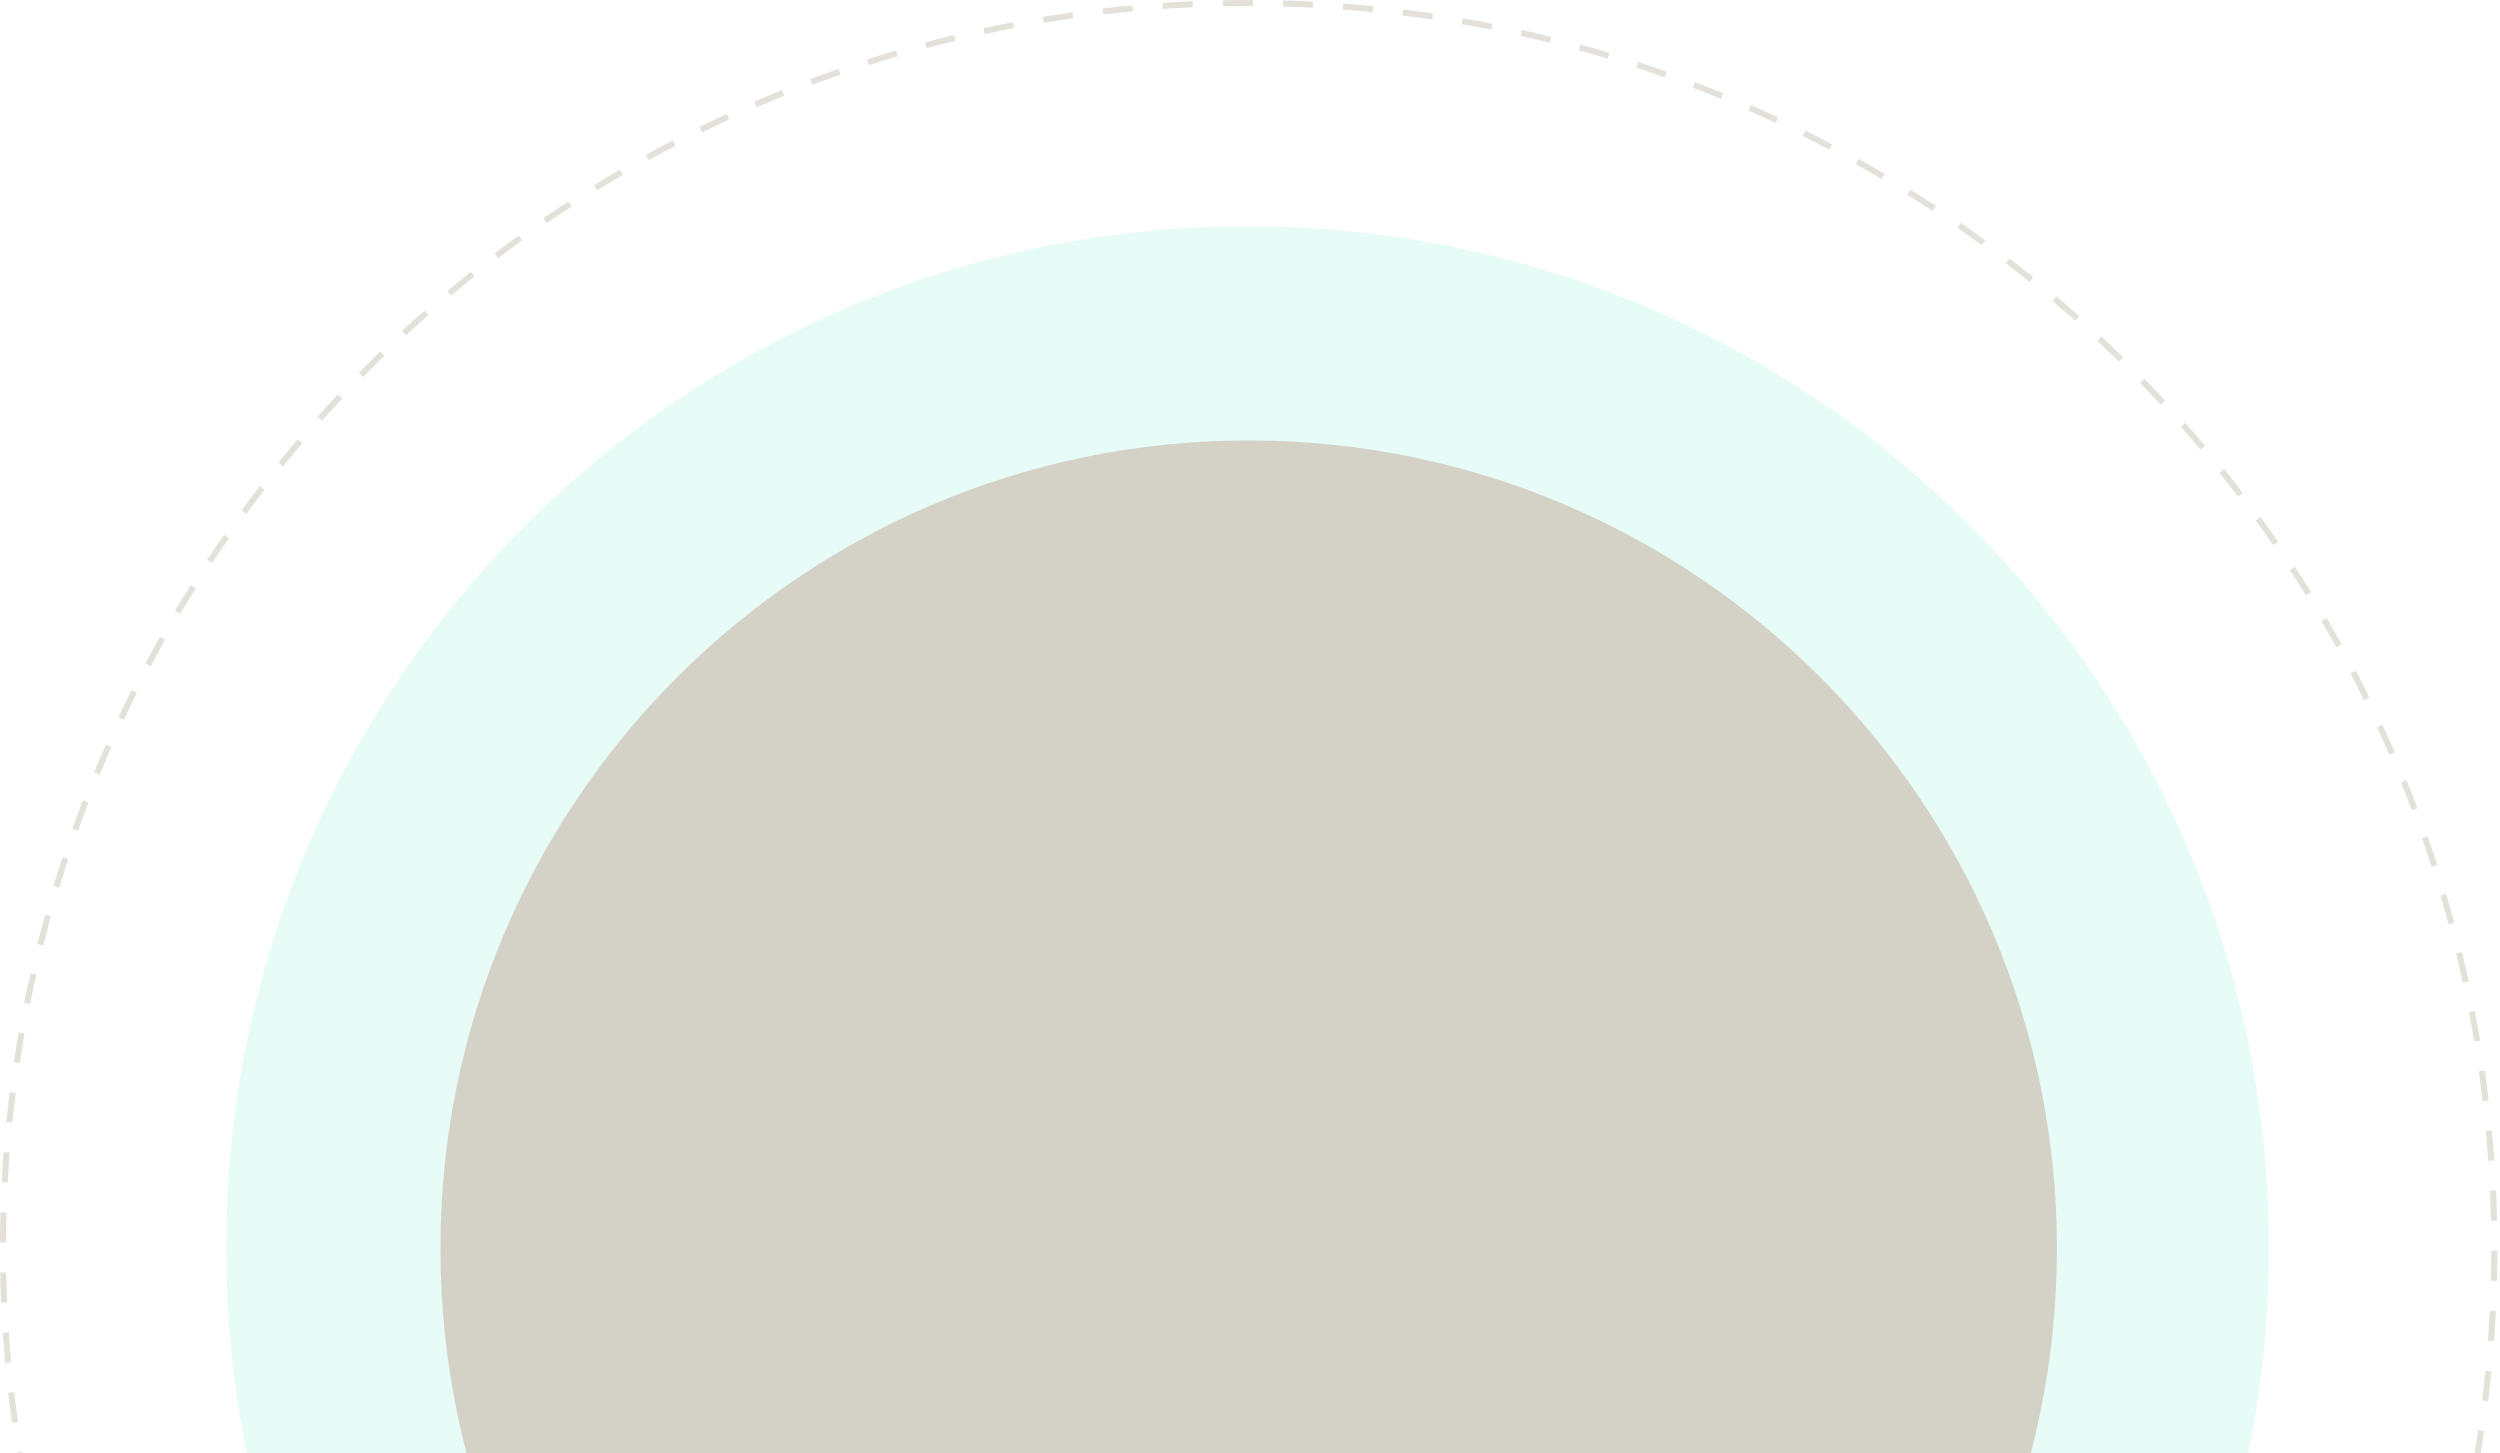 <svg width="867" height="504" viewBox="0 0 867 504" fill="none" xmlns="http://www.w3.org/2000/svg">
<g clip-path="url(#clip0_5_603)">
<path d="M433.043 865.043C671.631 865.043 865.043 671.63 865.043 433.043C865.043 194.456 671.631 1.043 433.043 1.043C194.456 1.043 1.043 194.456 1.043 433.043C1.043 671.63 194.456 865.043 433.043 865.043Z" stroke="#A59B85" stroke-opacity="0.3" stroke-width="2.087" stroke-dasharray="10.43 10.43"/>
<path d="M432.631 786.828C628.248 786.828 786.828 628.249 786.828 432.632C786.828 237.015 628.248 78.436 432.631 78.436C237.014 78.436 78.435 237.015 78.435 432.632C78.435 628.249 237.014 786.828 432.631 786.828Z" fill="#13E0B2" fill-opacity="0.1"/>
<path d="M433.043 713.346C587.85 713.346 713.345 587.85 713.345 433.044C713.345 278.238 587.85 152.743 433.043 152.743C278.237 152.743 152.742 278.238 152.742 433.044C152.742 587.85 278.237 713.346 433.043 713.346Z" fill="#D2CDC2" fill-opacity="0.9"/>
</g>
<defs>
<clipPath id="clip0_5_603">
<rect width="866.087" height="504" fill="white"/>
</clipPath>
</defs>
</svg>

